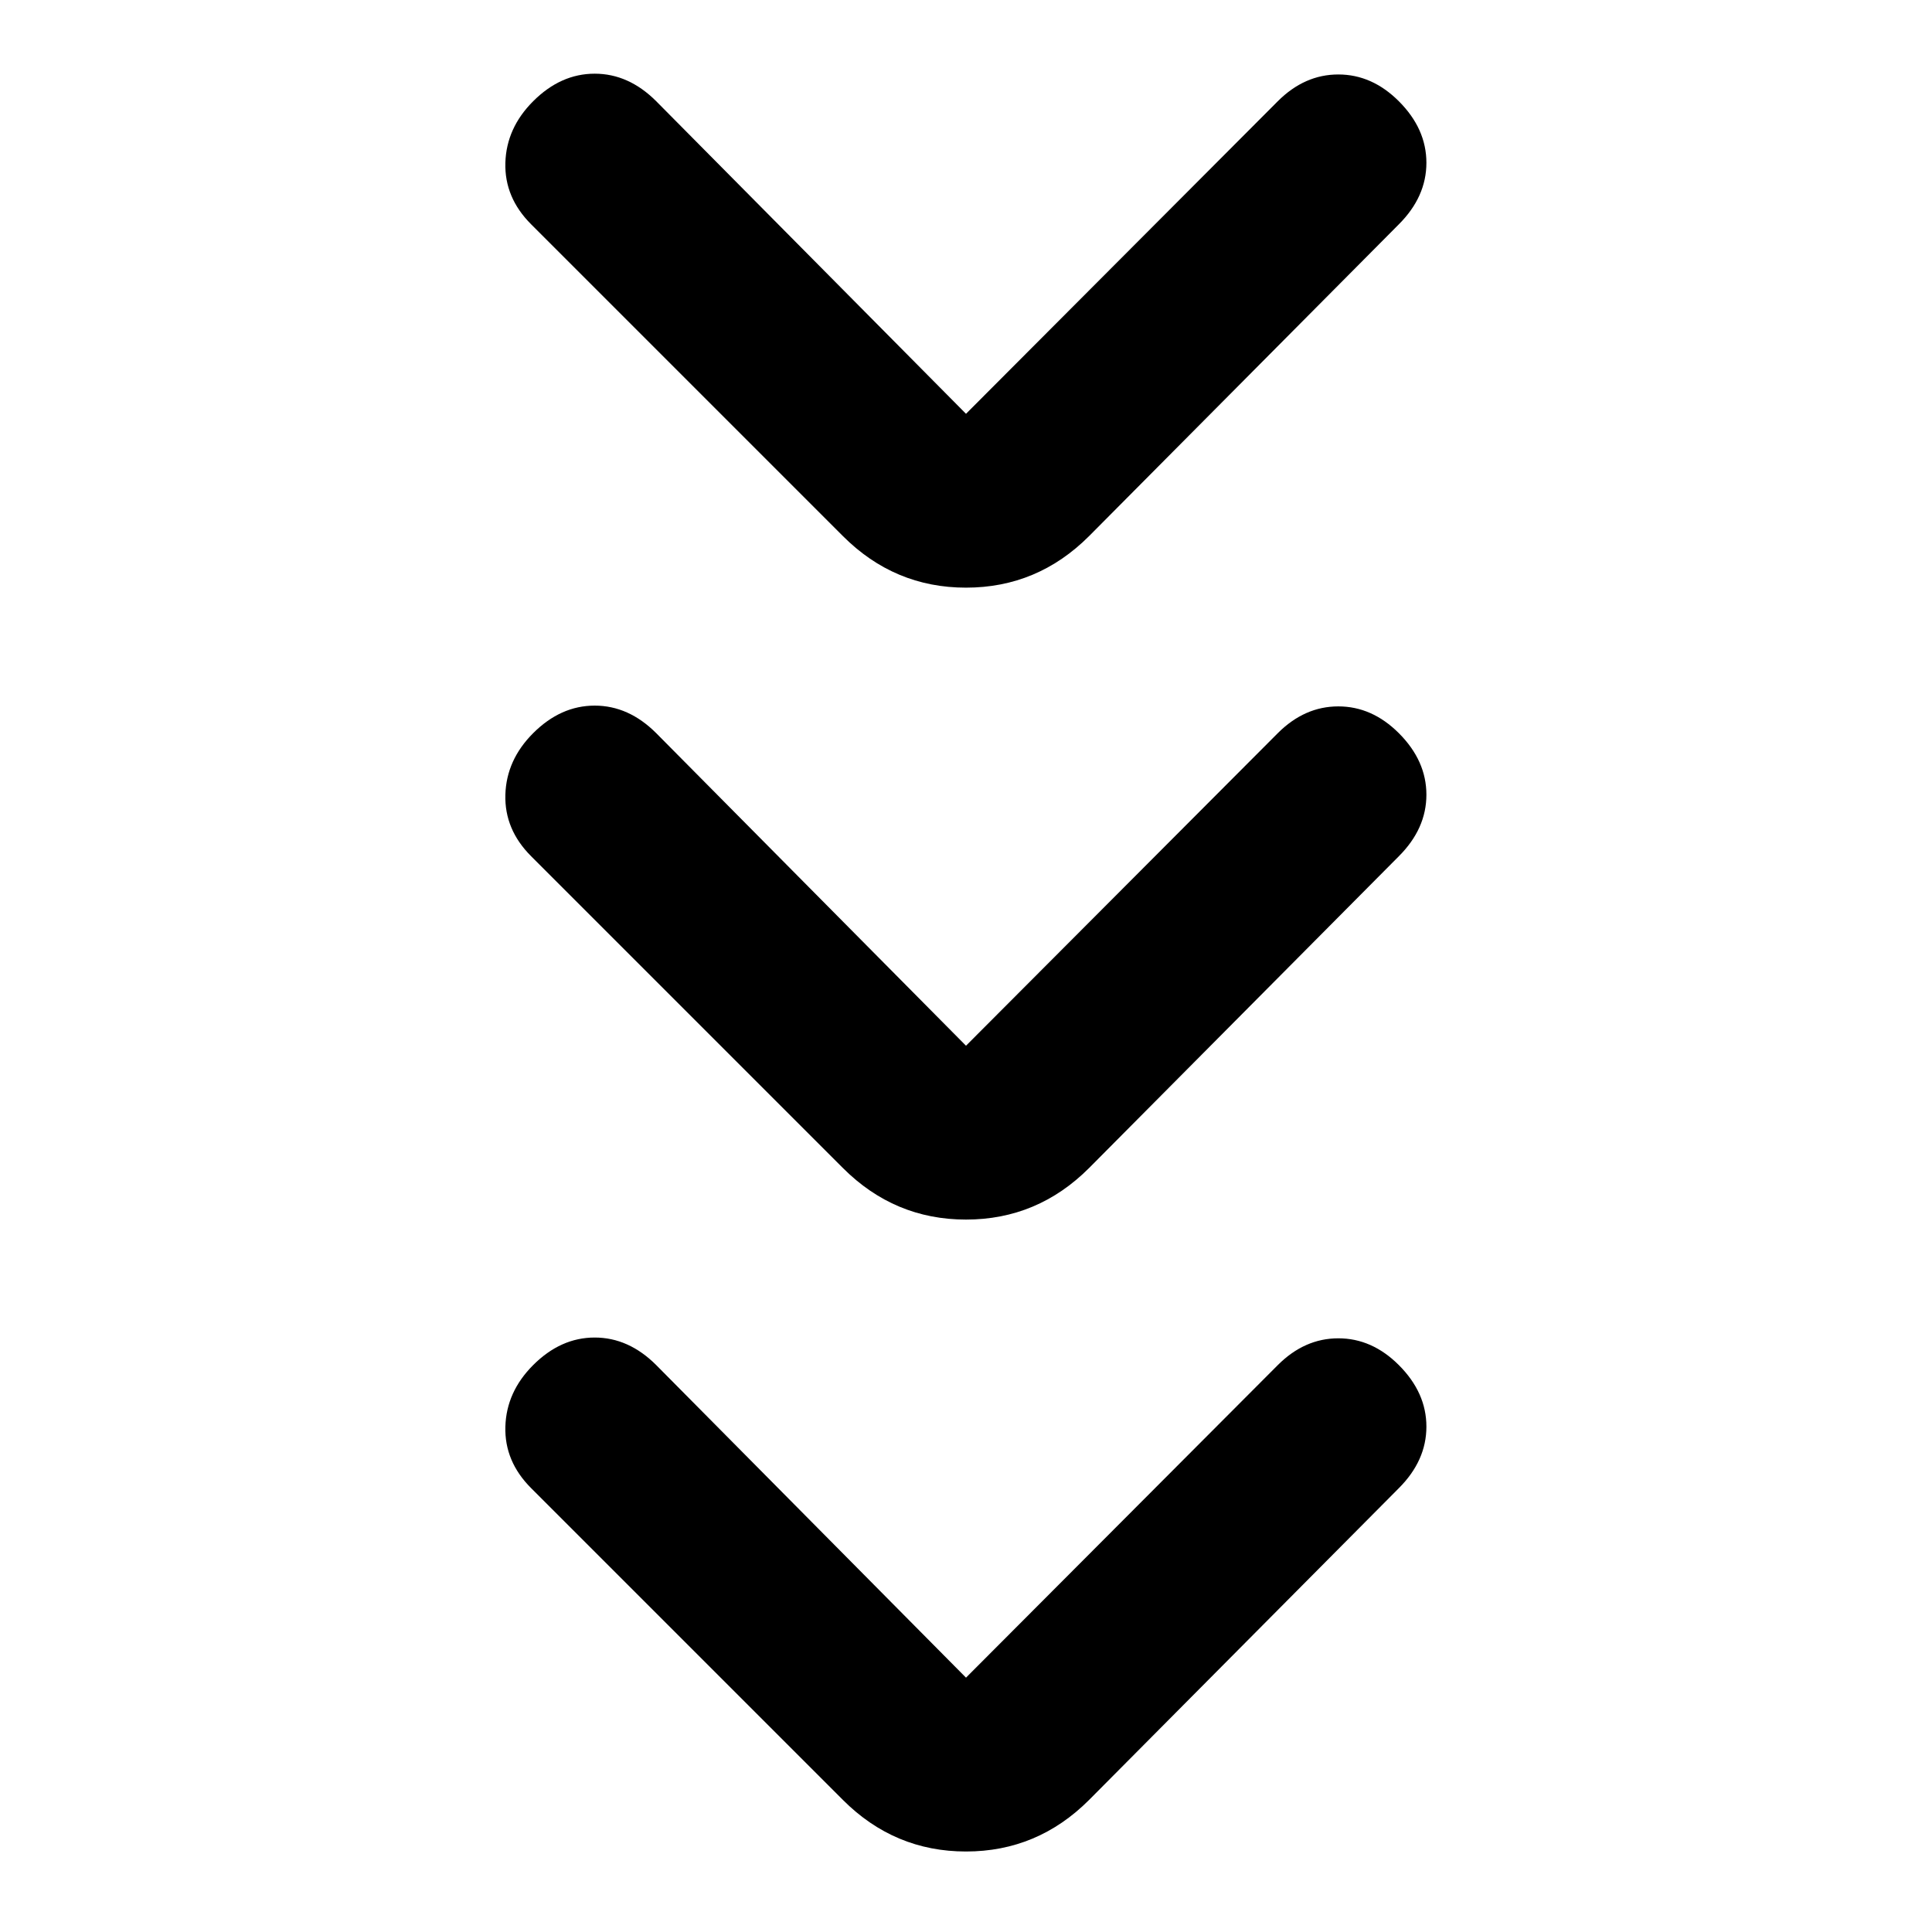 <svg xmlns="http://www.w3.org/2000/svg" height="24" viewBox="0 -960 960 960" width="24"><path d="m480-126.384 154.924-155.308q13.307-13.307 30.076-13.307t30.076 13.307q13.693 13.692 13.693 30.577 0 16.884-13.693 30.576L541.153-65.615Q515.538-40 480-40t-61.153-25.615L263.924-220.54q-13.308-13.307-12.808-30.576t13.808-30.577q13.692-13.692 30.576-13.692t30.576 13.692L480-126.384Zm0-314 154.924-155.308q13.307-13.307 30.076-13.307t30.076 13.307q13.693 13.692 13.693 30.577 0 16.884-13.693 30.576L541.153-379.615Q515.538-354 480-354t-61.153-25.615L263.924-534.539q-13.308-13.307-12.808-30.576t13.808-30.577q13.692-13.692 30.576-13.692t30.576 13.692L480-440.384Zm0-314 154.924-155.308q13.307-13.307 30.076-13.307t30.076 13.307q13.693 13.692 13.693 30.577 0 16.884-13.693 30.576L541.153-693.615Q515.538-668 480-668t-61.153-25.615L263.924-848.539q-13.308-13.307-12.808-30.576t13.808-30.577q13.692-13.692 30.576-13.692t30.576 13.692L480-754.384Z"/></svg>